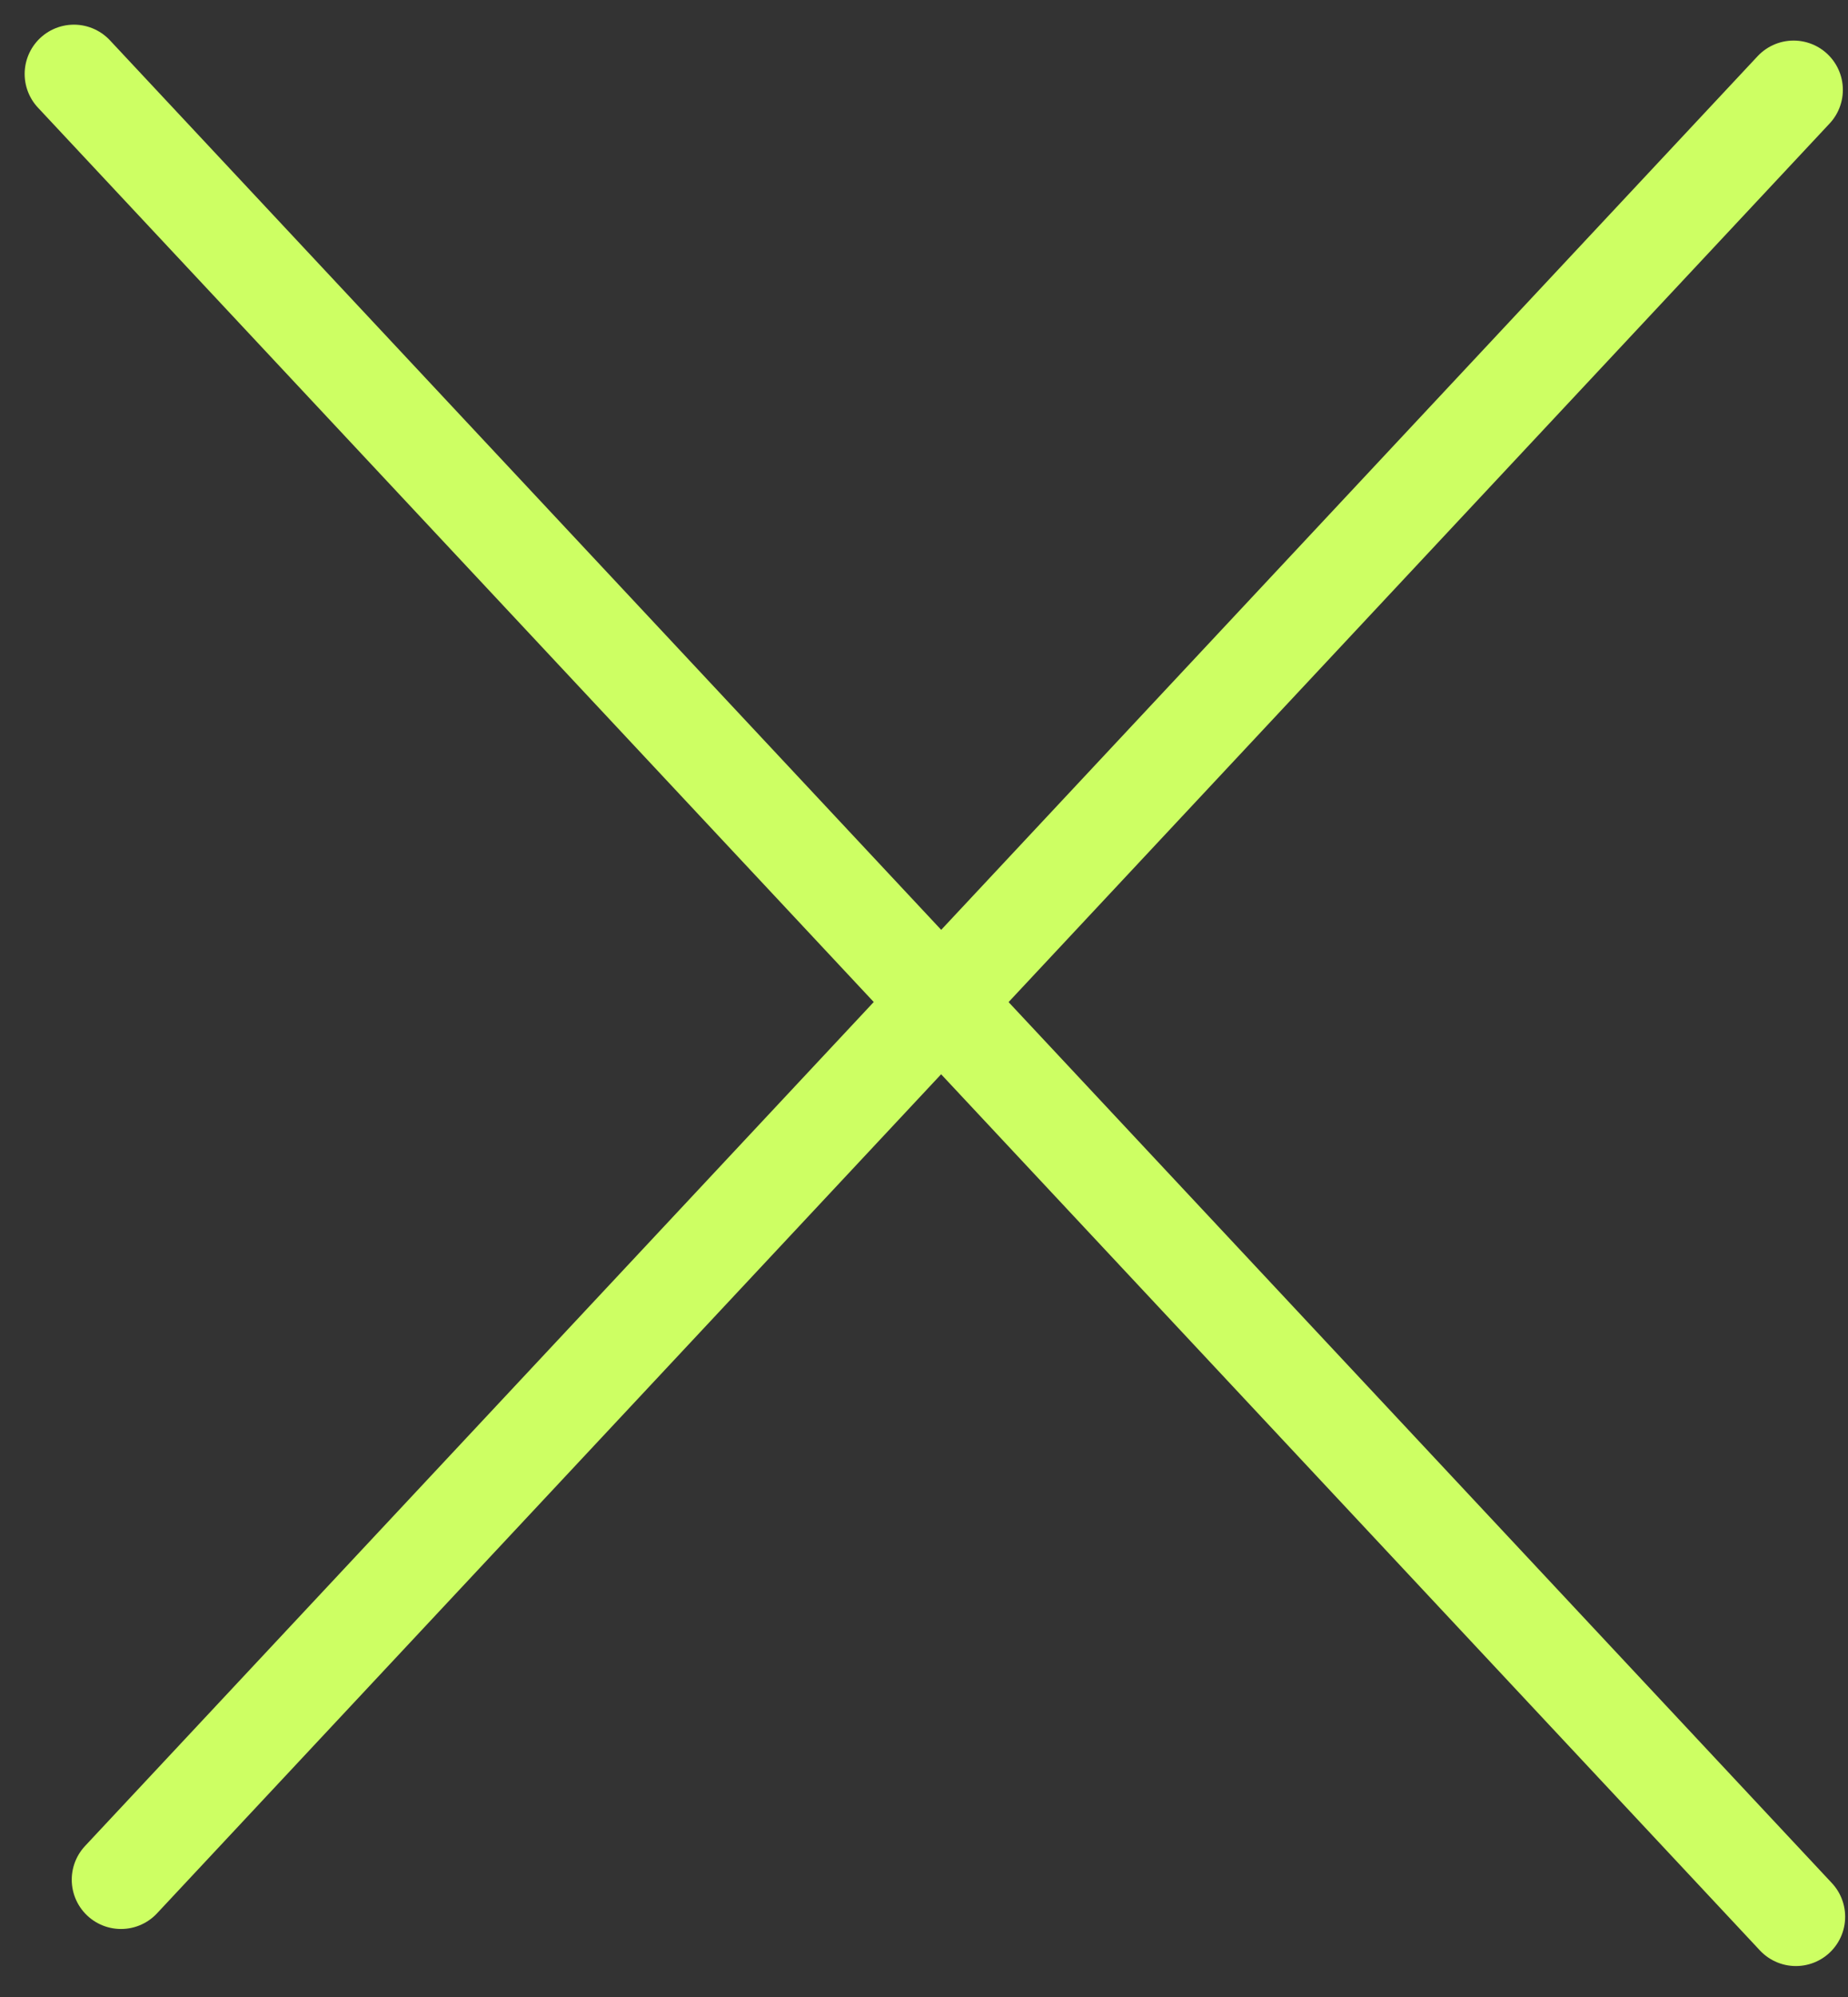 <svg width="25" height="27" viewBox="0 0 25 27" fill="none" xmlns="http://www.w3.org/2000/svg">
<rect x="0" y="0" width="25" height="27" fill="#333333" stroke="none"/>
<path d="M1.637 25.414L24.264 1.215" stroke="#CDFF63" stroke-width="1.333" stroke-linecap="round"/>
<path d="M1 1L12.345 13.133" stroke="#CDFF63" stroke-width="1.333" stroke-linecap="round"/>
<path d="M12.949 13.781L24.295 25.915" stroke="#CDFF63" stroke-width="1.333" stroke-linecap="round"/>
</svg>
